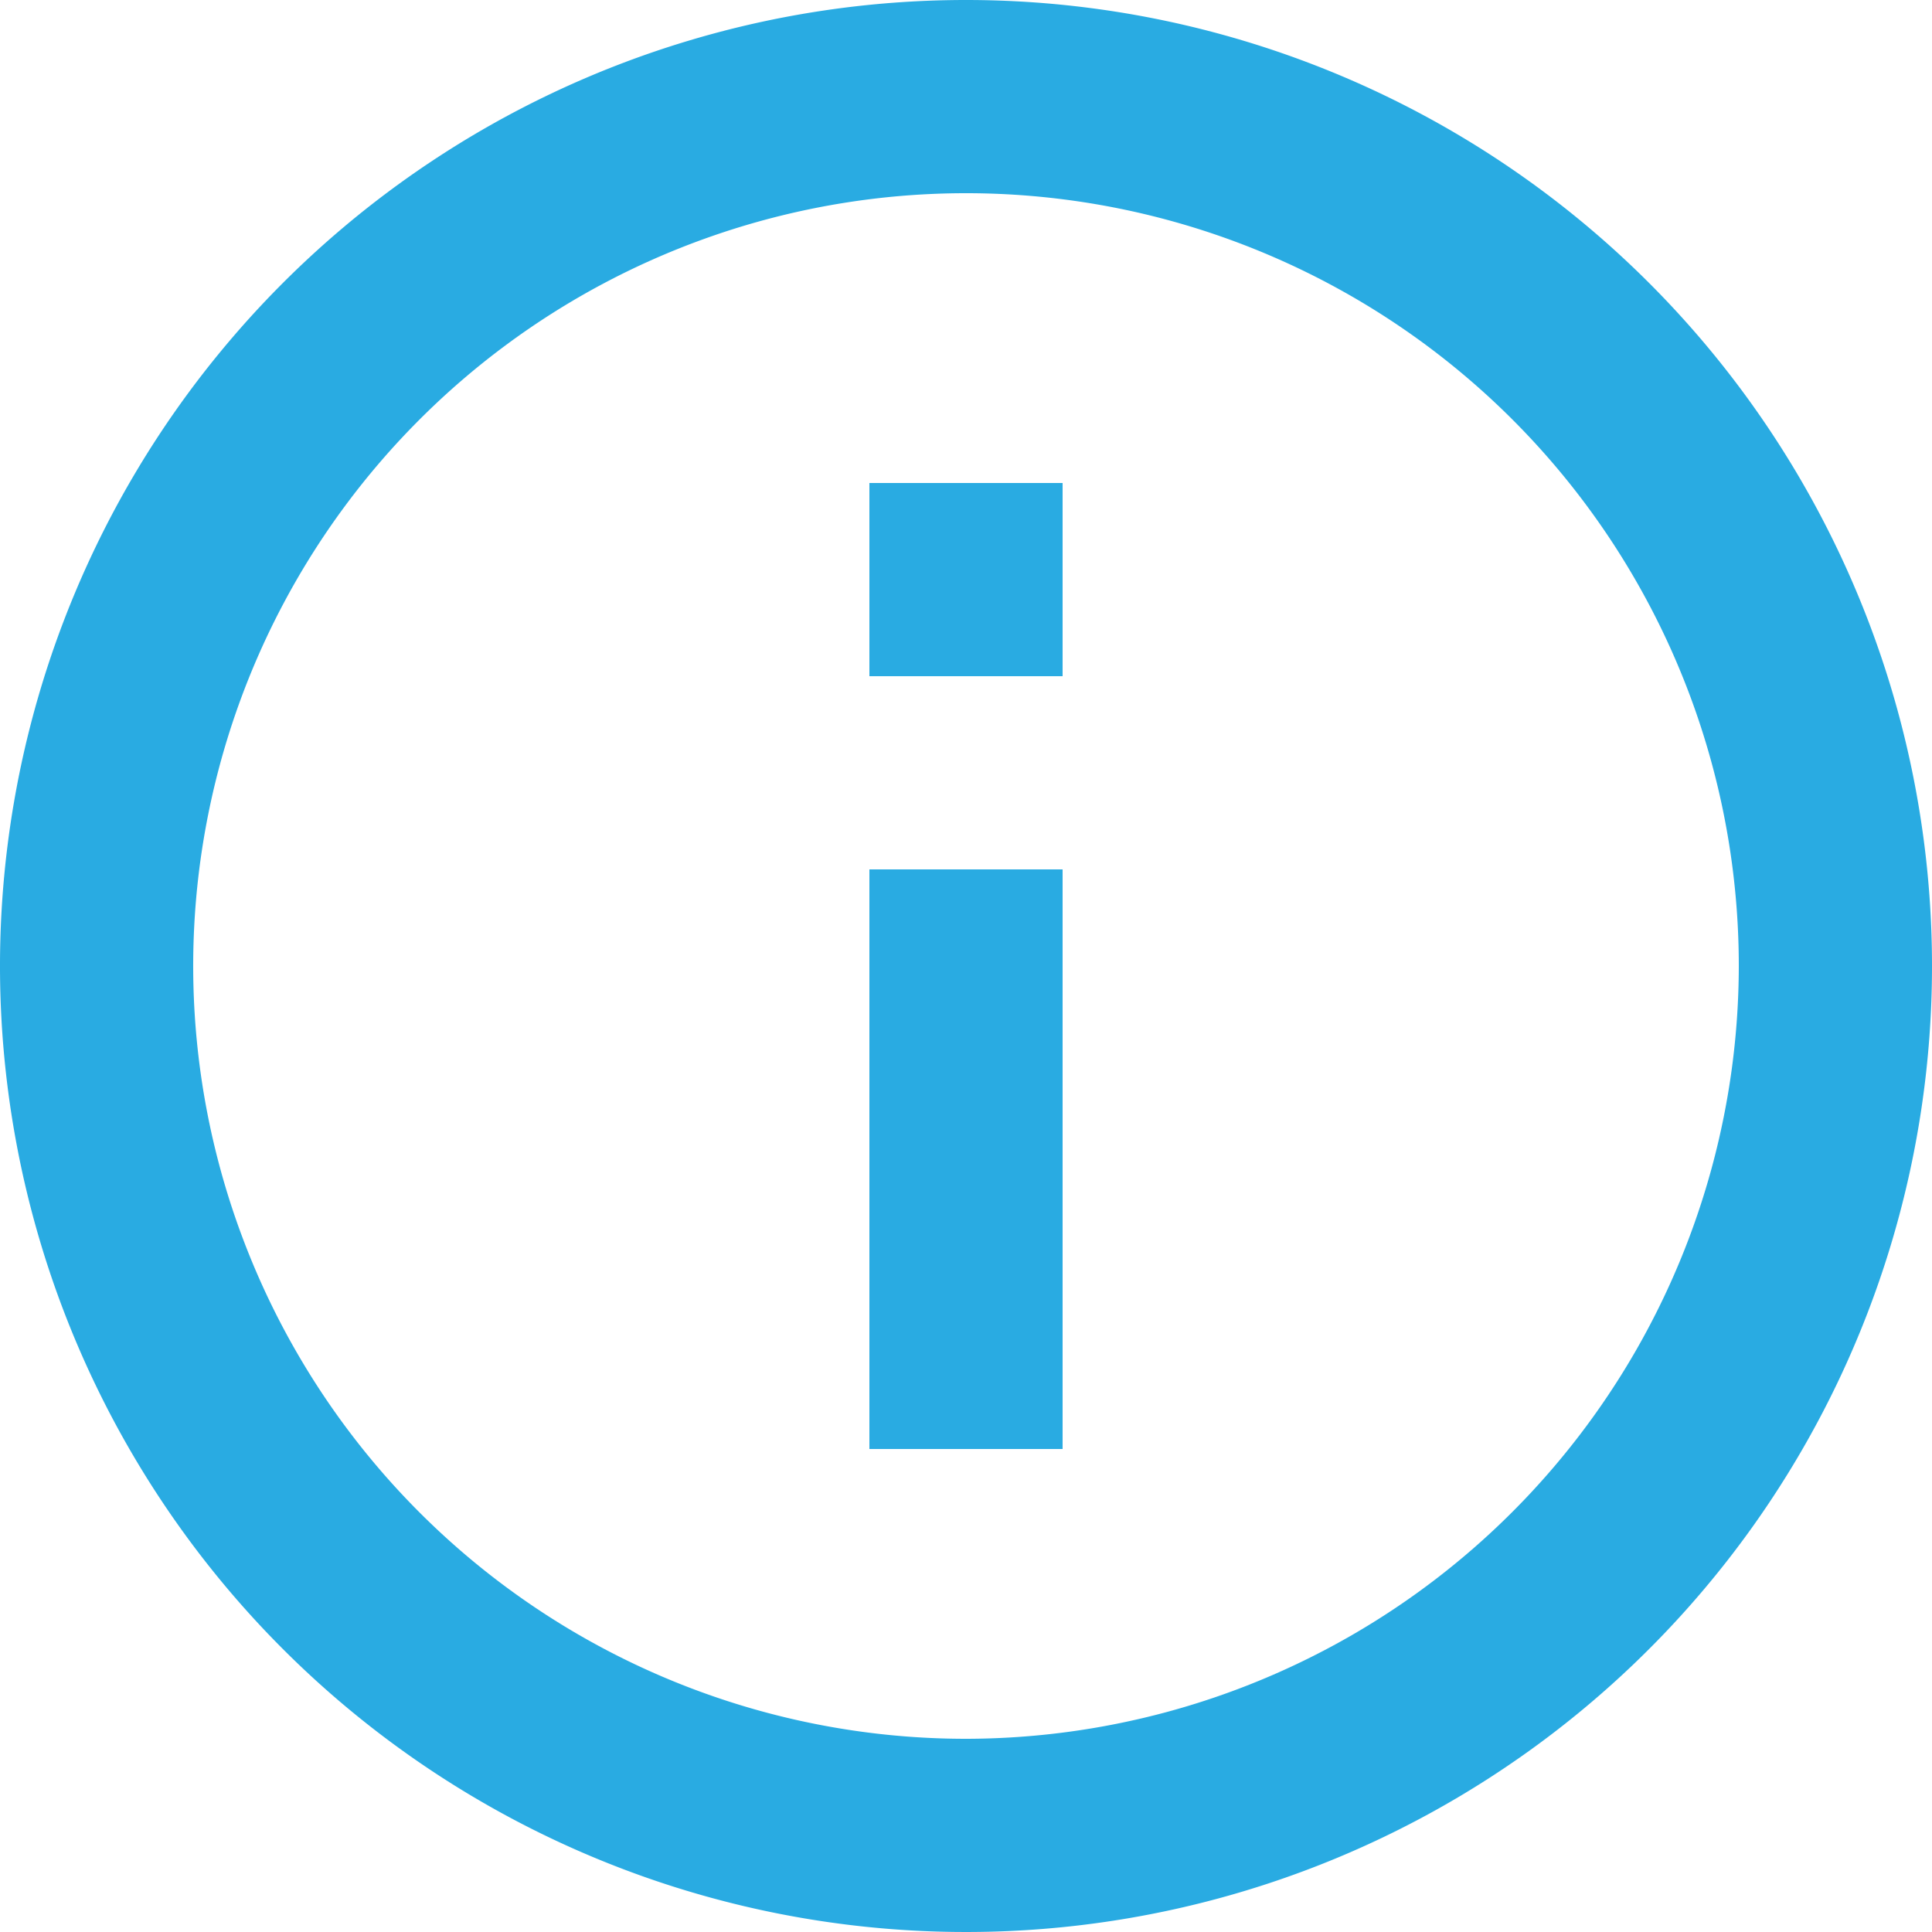 <svg xmlns="http://www.w3.org/2000/svg" viewBox="637 1026.281 24 24">
  <defs>
    <style>
      .cls-1 {
        fill: #29abe2;
      }
    </style>
  </defs>
  <path id="information-outline" class="cls-1" d="M12.8,10.4h2.4V8H12.8M14,23.6A9.6,9.6,0,1,1,23.6,14,9.613,9.613,0,0,1,14,23.6M14,2A12,12,0,1,0,26,14,12,12,0,0,0,14,2M12.8,20h2.4V12.8H12.8Z" transform="translate(635 1024.281)"/>
</svg>
